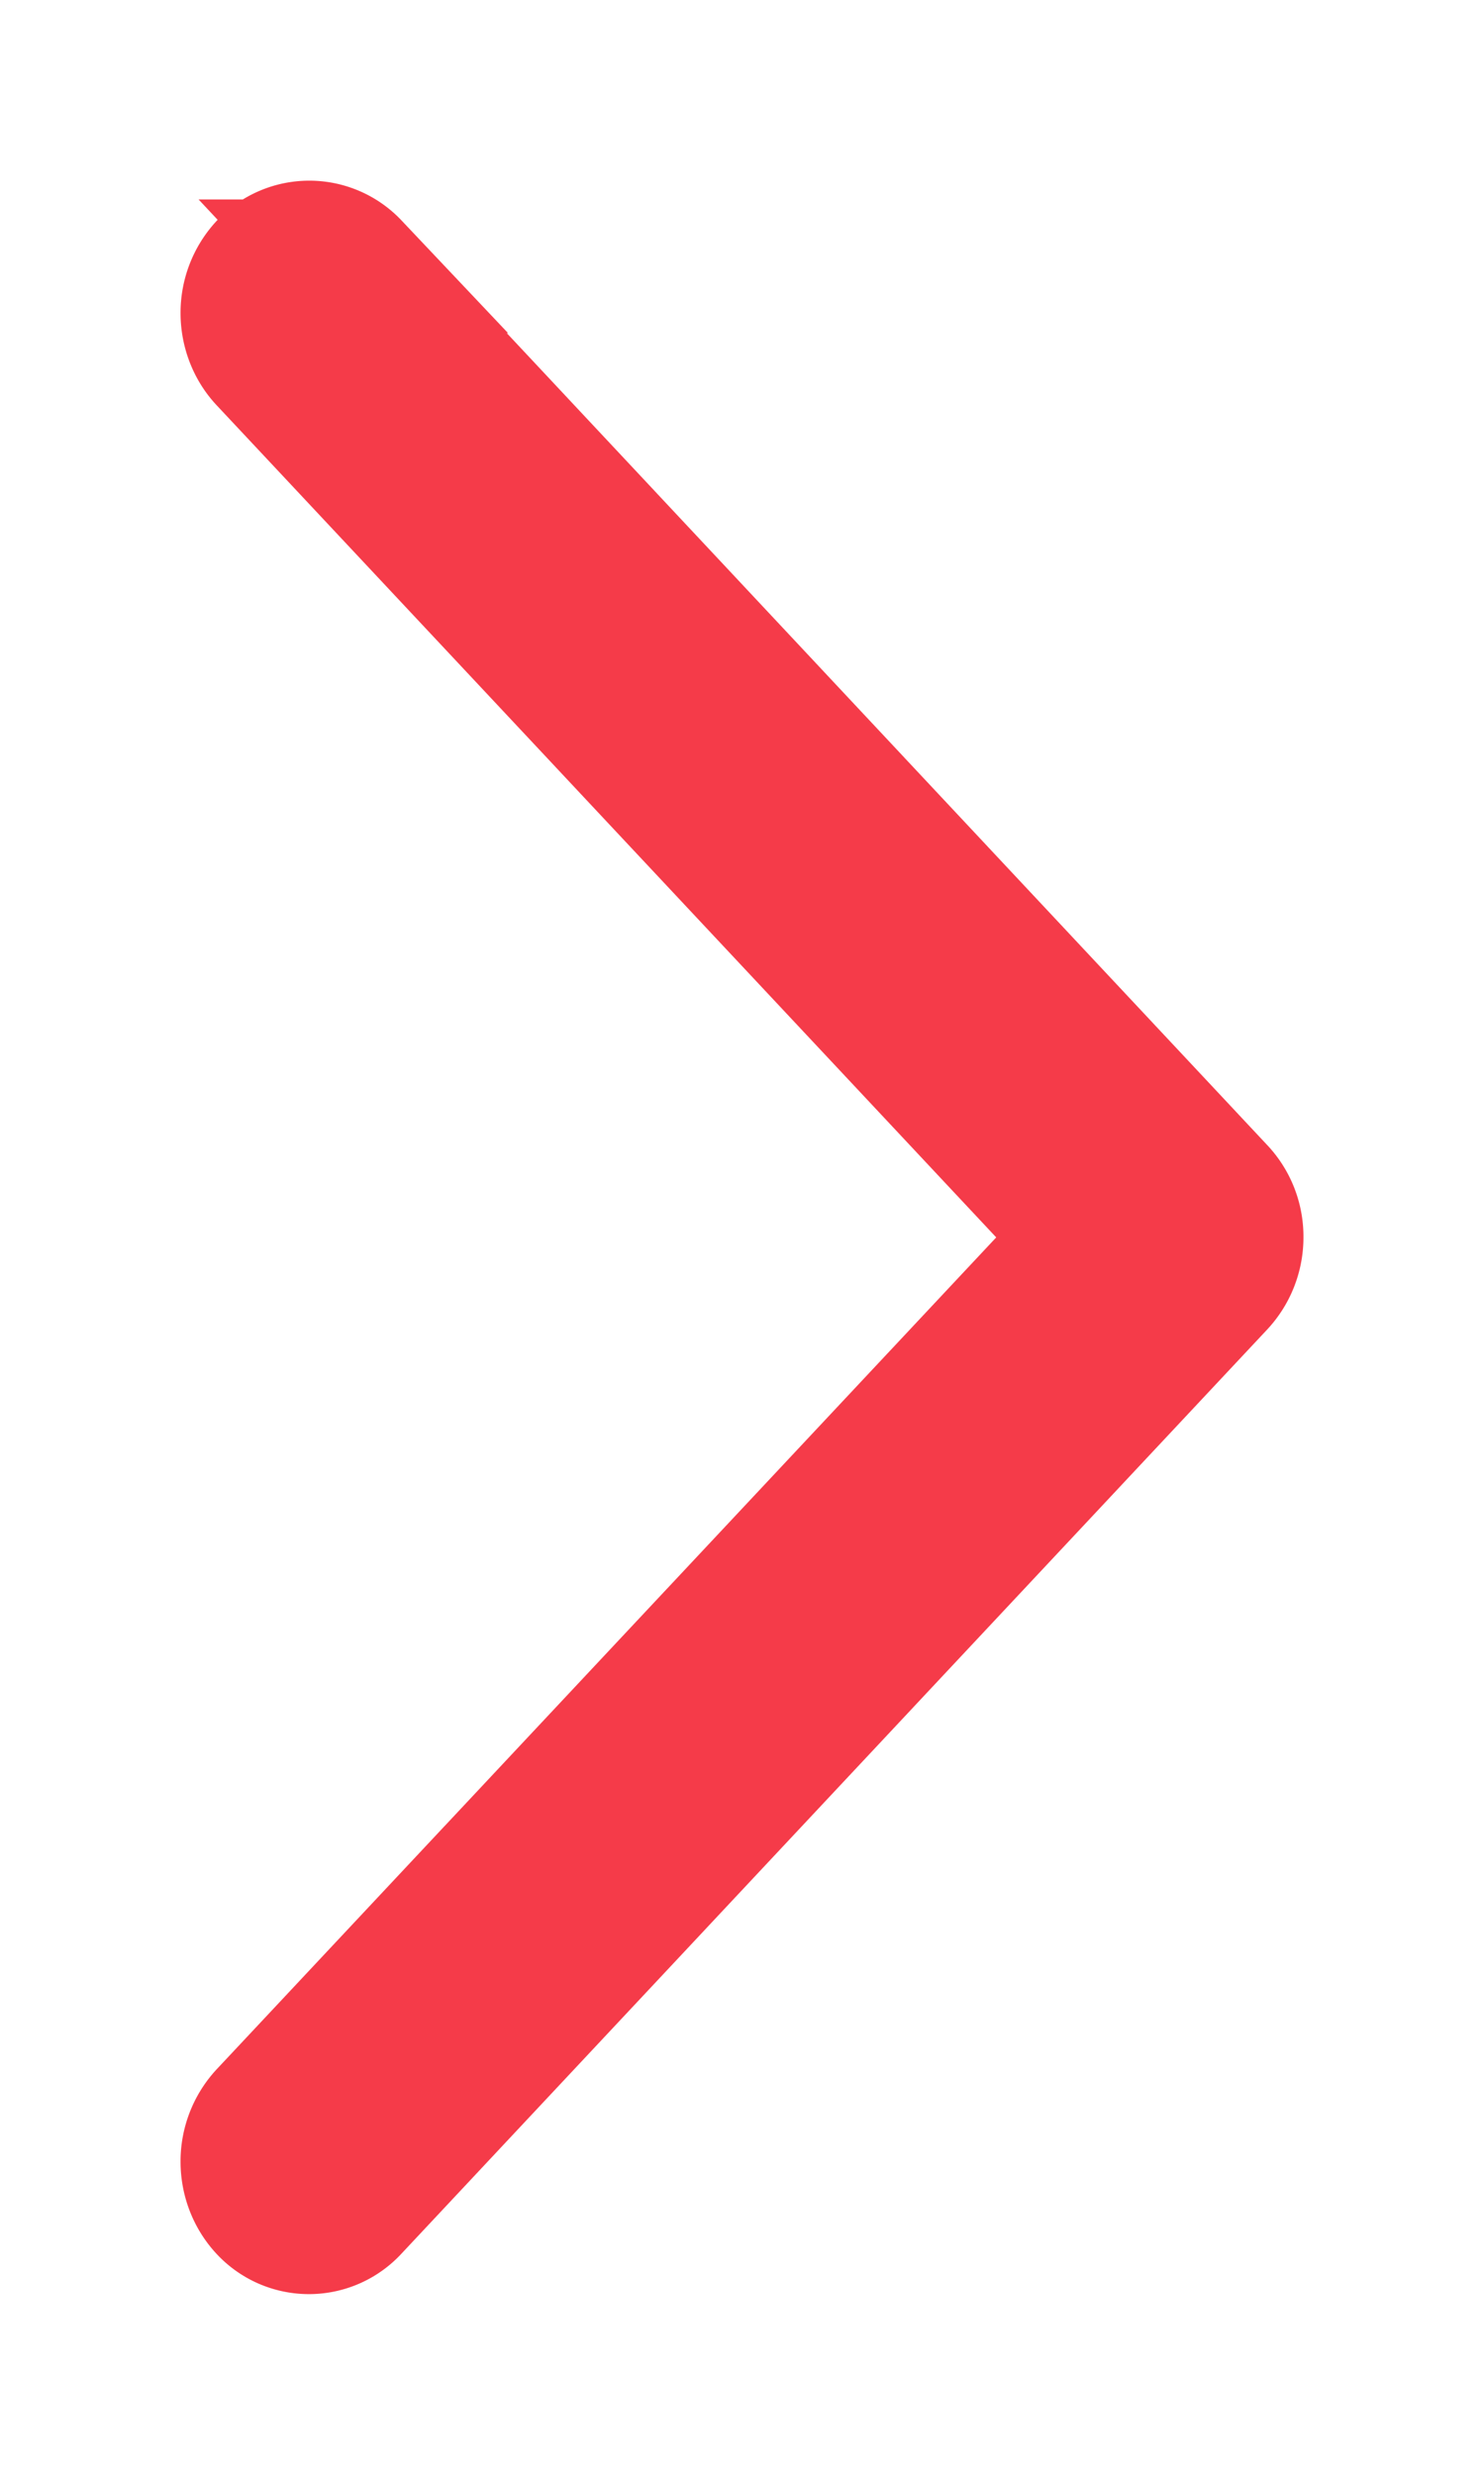 <svg width="6" height="10" viewBox="0 0 6 10" xmlns="http://www.w3.org/2000/svg"><title>arrow_know_more_awwards</title><path d="M1.427 1.076a.243.243 0 0 0-.353 0A.275.275 0 0 0 1 1.265c0 .07.026.138.073.188L4.398 5 1.074 8.545a.276.276 0 0 0-.074.19c0 .07.026.137.072.187a.24.24 0 0 0 .354 0l3.5-3.734A.275.275 0 0 0 5 4.999a.269.269 0 0 0-.074-.188l-3.5-3.735z" stroke="#F53B49" stroke-width=".54" fill="#F53B49" fill-rule="evenodd"/></svg>